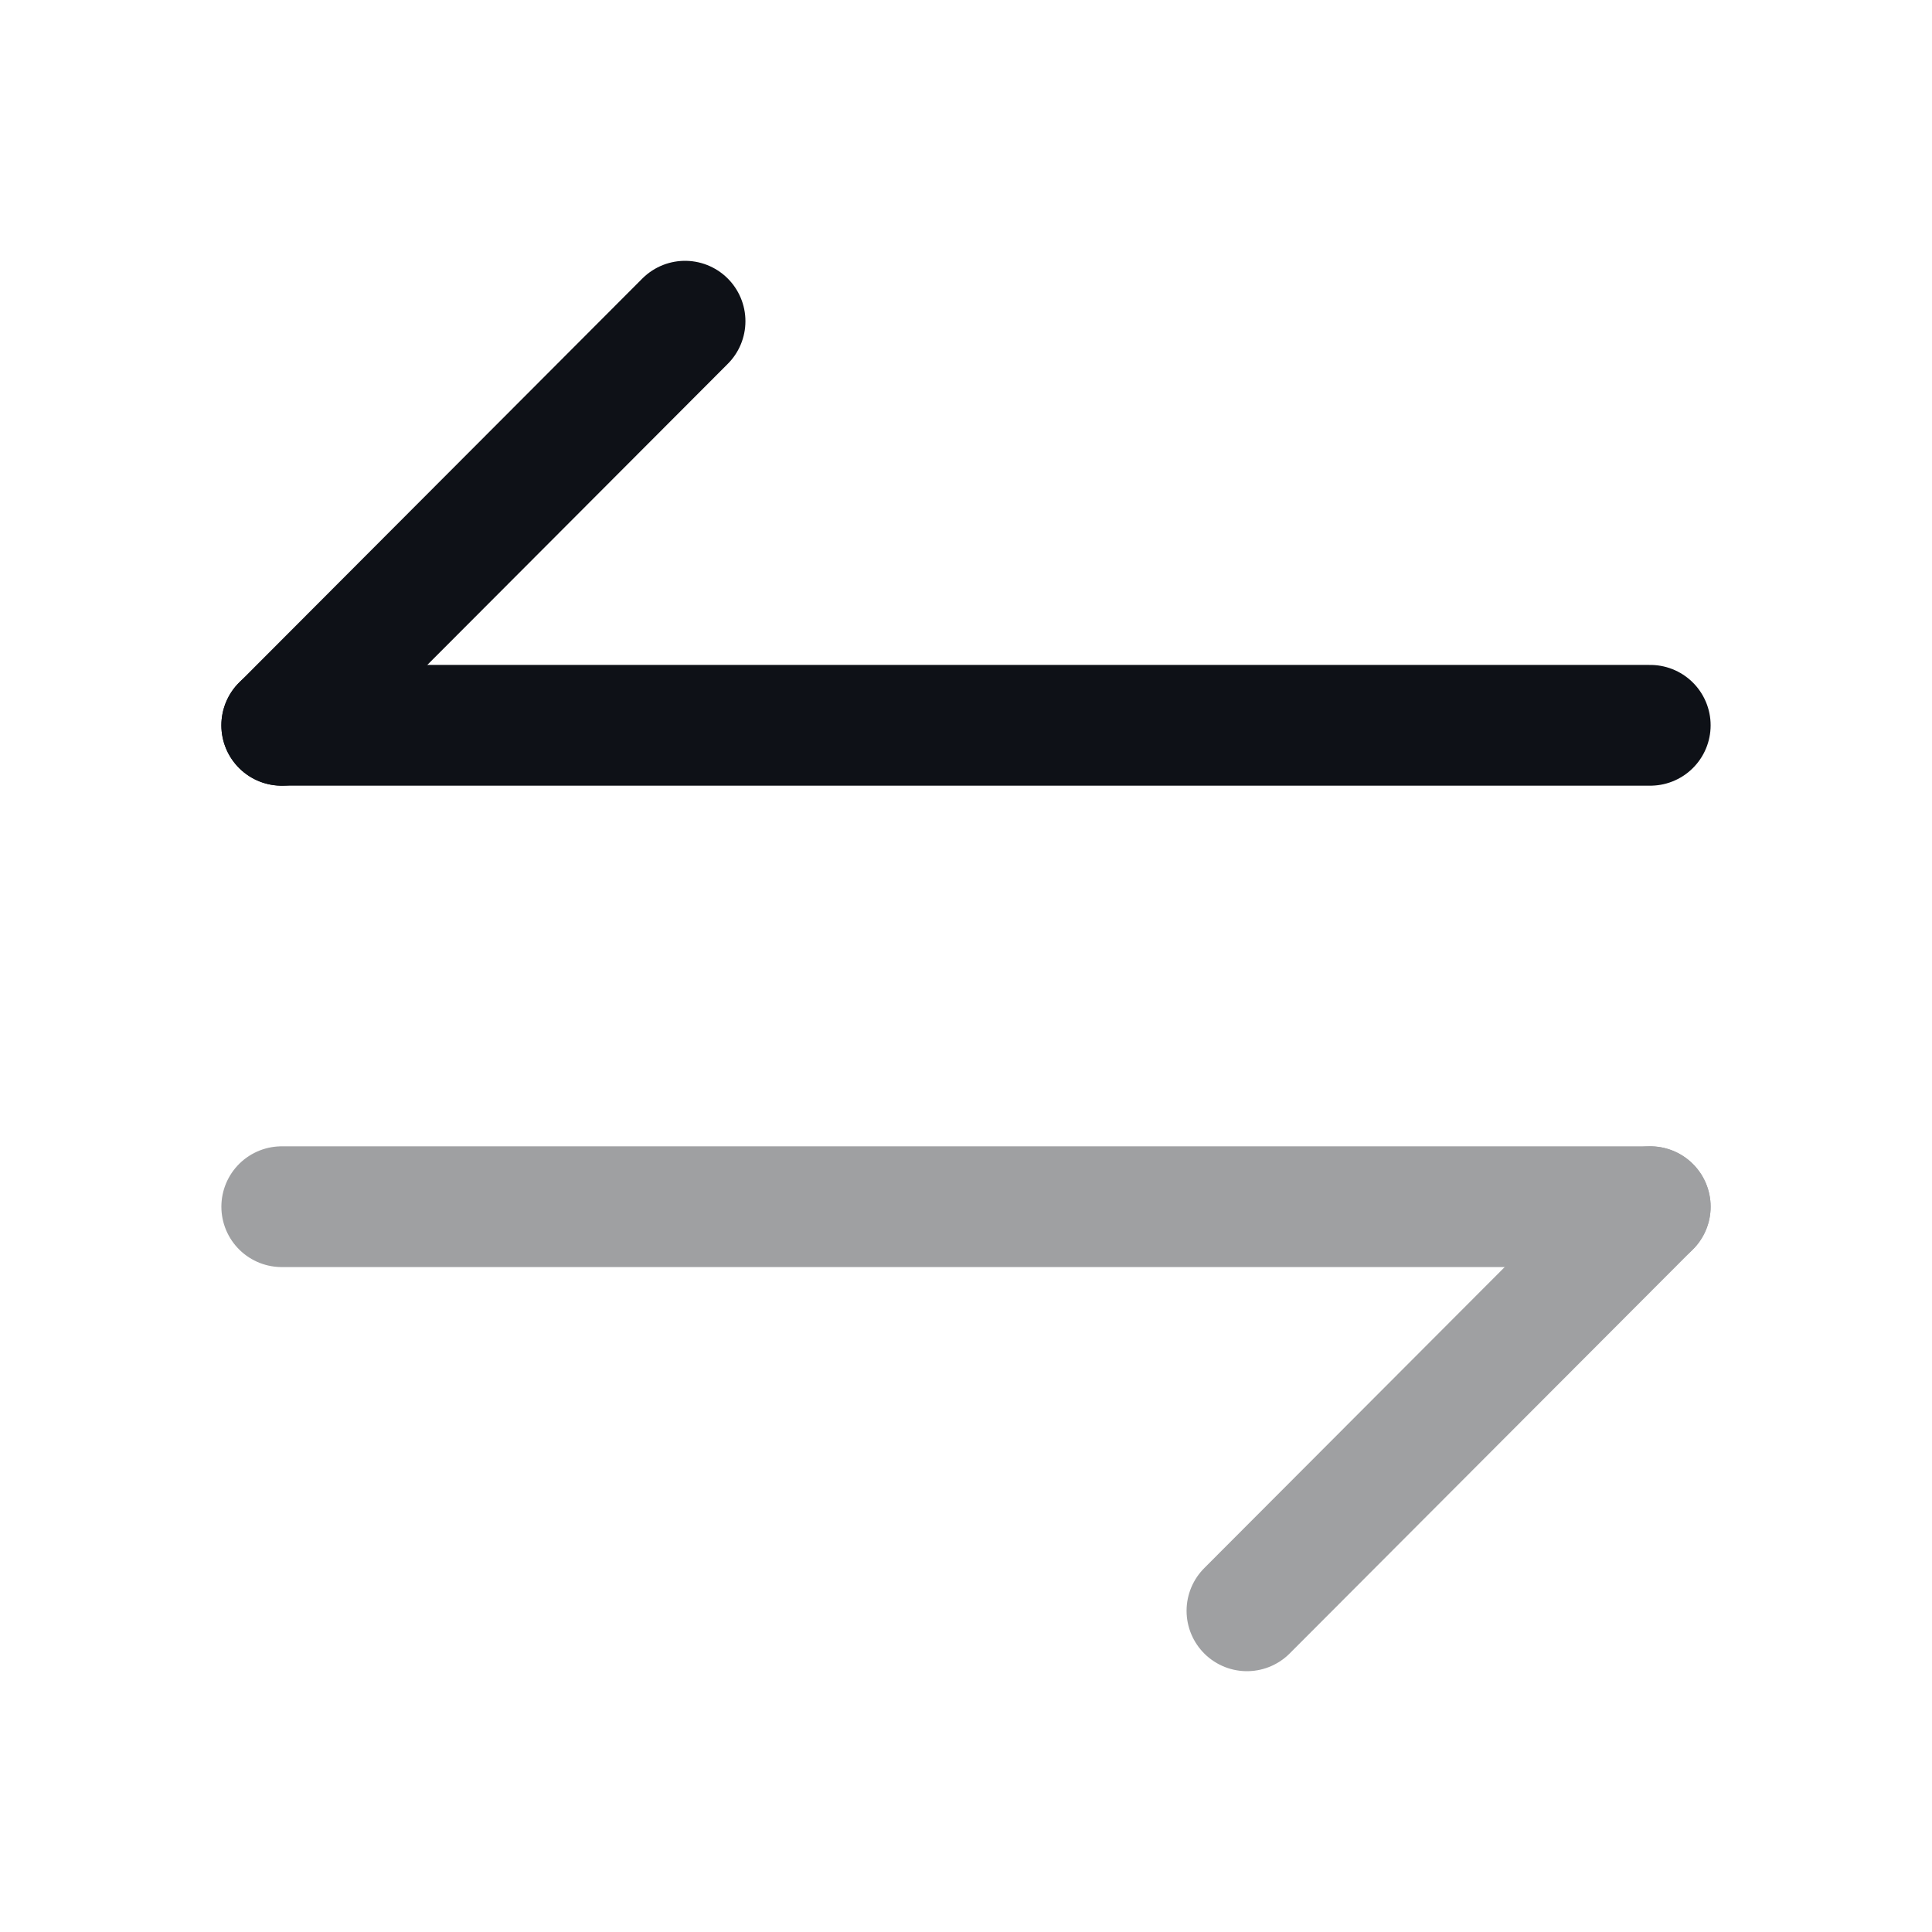 <svg width="24" height="24" viewBox="0 0 24 24" fill="none" xmlns="http://www.w3.org/2000/svg">
<g opacity="0.4">
<path d="M20.5 14.99L15.49 20.01" stroke="#0E1117" stroke-width="1.5" stroke-miterlimit="10" stroke-linecap="round" stroke-linejoin="round"/>
<path d="M3.5 14.99H20.5" stroke="#0E1117" stroke-width="1.5" stroke-miterlimit="10" stroke-linecap="round" stroke-linejoin="round"/>
</g>
<path d="M3.5 9.01L8.51 3.99" stroke="#0E1117" stroke-width="1.5" stroke-miterlimit="10" stroke-linecap="round" stroke-linejoin="round"/>
<path d="M20.5 9.01H3.5" stroke="#0E1117" stroke-width="1.5" stroke-miterlimit="10" stroke-linecap="round" stroke-linejoin="round"/>
</svg>
